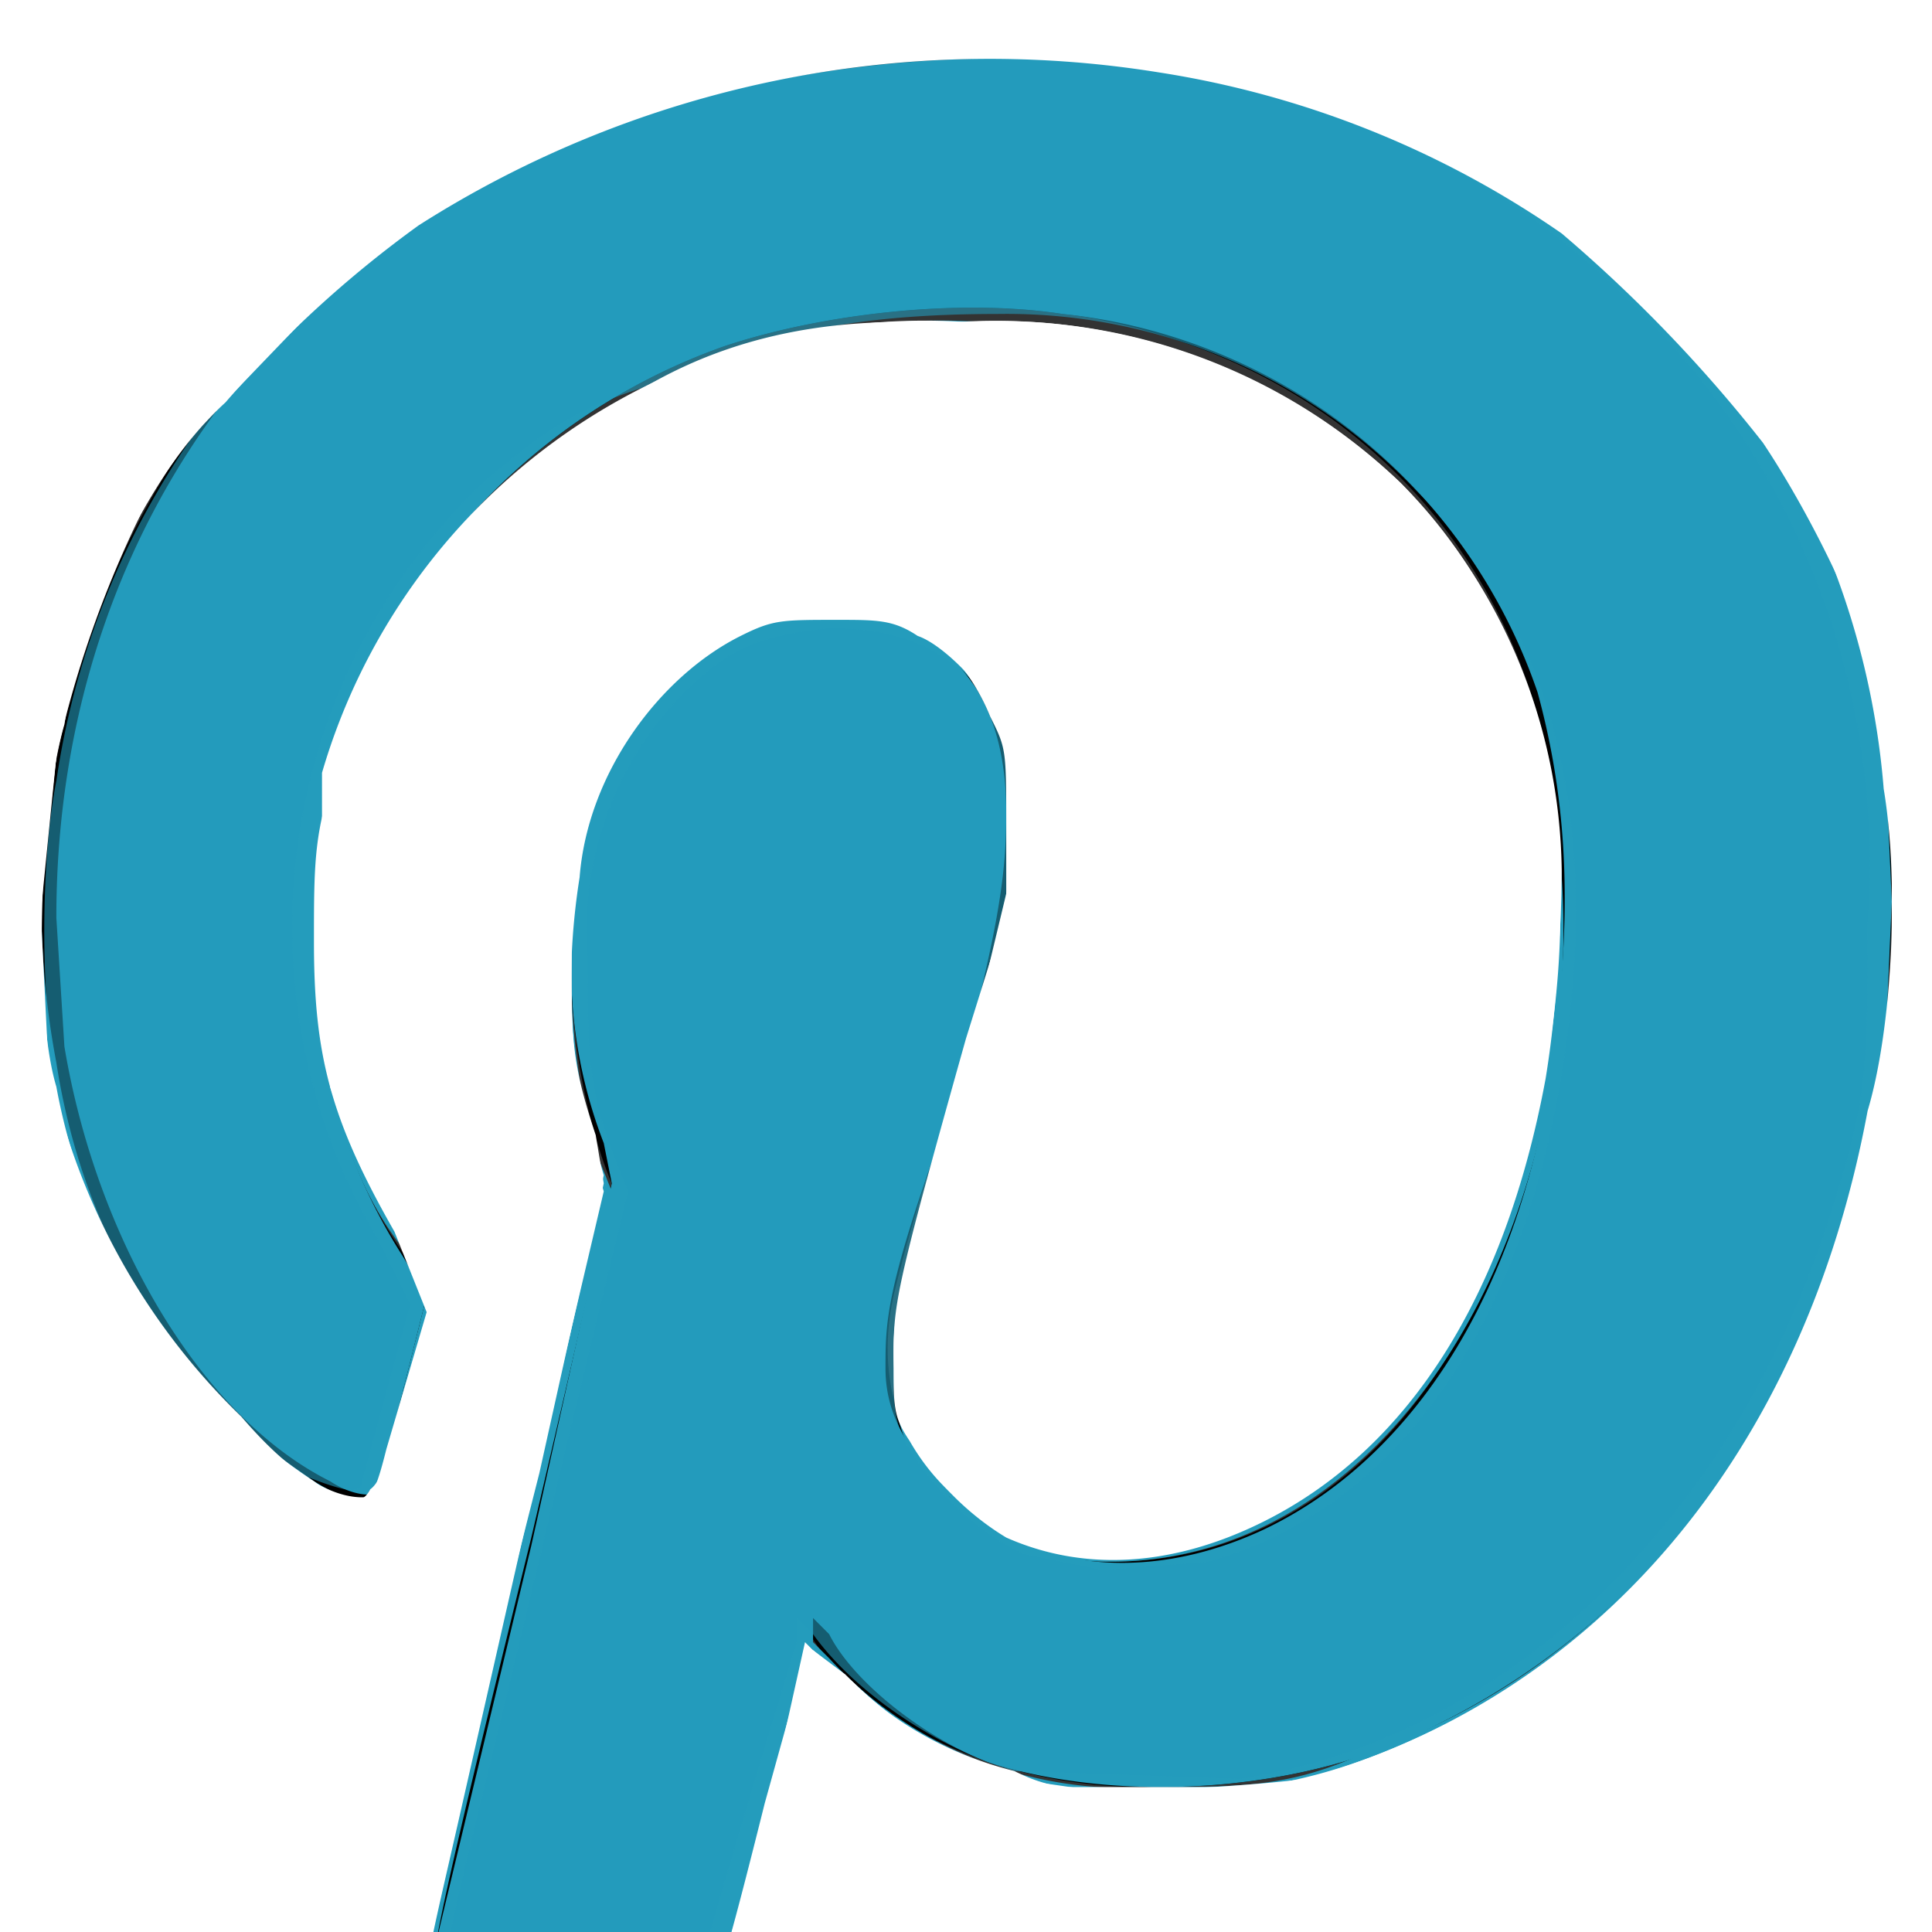 <svg xmlns="http://www.w3.org/2000/svg" viewBox="0 0 24 24">
  <rect x="0" y="0" width="24" height="24" fill="#333333" stroke="none"/>
  <path d="M27.8-15H-3.9C-10-15-15-10-15-3.7v31.4C-15 34-10 39-3.7 39h31.4C34 39 39 34 39 27.7V-3.6C39-10 34-15 27.7-15zM12 30a18 18 0 0 1-5.3-.8c.7-1.2 1.8-3.2 2.2-4.7l1.1-4.3c.6 1.1 2.3 2 4.2 2 5.4 0 9.3-5 9.3-11.1C23.5 5 18.6.7 12.4.7 4.6.7.5 5.9.5 11.6c0 2.6 1.4 5.9 3.7 7 .3.1.5 0 .6-.3l.5-2c0-.2 0-.4-.2-.6a7 7 0 0 1-1.3-4c0-4 3-7.9 8.1-7.9 4.4 0 7.5 3 7.5 7.3 0 5-2.4 8.3-5.6 8.3-1.8 0-3.1-1.5-2.7-3.3.5-2.1 1.5-4.4 1.5-6 0-1.3-.7-2.5-2.3-2.5-1.8 0-3.2 1.9-3.2 4.4 0 1.6.5 2.7.5 2.7l-2.1 8.9c-.4 1.6-.2 3.7 0 5.2A18 18 0 1 1 12 30z"/>
  <path d="M-5.2 38.9a11.2 11.2 0 0 1-9.7-10V11.4c0-18.2 0-16.8.3-18.2A11.2 11.2 0 0 1-4.8-15h33.6A11.2 11.2 0 0 1 38.9-5v33.7c0 .8-.3 1.7-.5 2.5l-1.5 3-2.6 2.6c-1.3.9-3 1.6-4.6 2H-5.2zm18.4-9a18 18 0 1 0-7.8-1.1v-.6a23 23 0 0 1 0-4l1.2-5 1-4.5-.1-.5a6 6 0 0 1-.4-2.4 4.5 4.5 0 0 1 1.3-3.3c.2-.2.5-.5.7-.5.4-.3 1-.4 1.4-.4 1.3.2 2 1 2 2.5 0 .8-.1 1.5-.7 3.7C11 16 11 16.4 11 17c0 .6.3 1 .7 1.5 1 1 2.5 1.2 4 .5 2.1-1 3.5-3.5 3.7-6.9.1-1.3 0-2.4-.3-3.5a7 7 0 0 0-5.9-4.7c-1.3-.2-3 0-4.2.4A7.7 7.7 0 0 0 4 13a7 7 0 0 0 1 2.6l.3.5-.6 2.4c0 .1-.3.1-.6-.1-1.6-.8-2.9-3-3.3-5.4l-.1-1.6c0-5 3.1-9 8-10.2 3.2-.8 6.4-.6 9 .7 3 1.4 5 3.9 5.7 7l.1 2.3-.1 2.3c-.7 3.7-2.7 6.5-5.5 7.9-1.7.9-4 1-5.6.5-.8-.3-1.7-1-2-1.6l-.2-.2v.3a3478.6 3478.6 0 0 0-1.4 5 27.4 27.4 0 0 1-1.9 3.8l2.6.6c1.4.2 2.6.3 4 .2z"/>
  <path d="M-5.2 38.9a11.2 11.2 0 0 1-9.7-10V11.4c0-18.2 0-16.8.3-18.2A11.2 11.2 0 0 1-4.8-15h33.6A11.2 11.2 0 0 1 38.9-5v33.7c0 .8-.3 1.7-.5 2.5l-1.5 3-2.6 2.6c-1.3.9-3 1.6-4.6 2H-5.2zm18.4-9a18 18 0 1 0-7.8-1.1v-.6a23 23 0 0 1 0-4l1.2-5 1-4.5-.1-.5a6 6 0 0 1-.4-2.4 4.5 4.5 0 0 1 1.3-3.3c.2-.2.5-.5.7-.5.4-.3 1-.4 1.4-.4 1.3.2 2 1 2 2.5 0 .8-.1 1.5-.7 3.7C11 16 11 16.4 11 17c0 .6.3 1 .7 1.5 1 1 2.5 1.2 4 .5 2.1-1 3.5-3.5 3.7-6.9.1-1.3 0-2.4-.3-3.5a7 7 0 0 0-5.9-4.7c-1.3-.2-3 0-4.2.4A7.7 7.7 0 0 0 4 13a7 7 0 0 0 1 2.6l.3.5-.6 2.4c0 .1-.3.1-.6-.1-1.6-.8-2.9-3-3.3-5.4l-.1-1.6c0-5 3.1-9 8-10.2 3.2-.8 6.4-.6 9 .7 3 1.4 5 3.9 5.7 7l.1 2.3-.1 2.3c-.7 3.7-2.7 6.5-5.5 7.9-1.7.9-4 1-5.6.5-.8-.3-1.7-1-2-1.6l-.2-.2v.3a3478.6 3478.6 0 0 0-1.4 5 27.4 27.4 0 0 1-1.9 3.8l2.6.6c1.4.2 2.6.3 4 .2z"/>
  <path fill="#249cbc" d="M-5.2 38.9a11.2 11.2 0 0 1-9.7-10V11.4c0-18.2 0-16.8.3-18.2A11.2 11.2 0 0 1-4.8-15h33.6A11.2 11.2 0 0 1 38.9-5v33.7c0 .8-.3 1.7-.5 2.5l-1.5 3-2.6 2.6c-1.3.9-3 1.6-4.6 2H-5.2zm18.4-9a18 18 0 1 0-7.8-1.1v-.6a23 23 0 0 1 0-4l1.2-5 1-4.5-.1-.5a6 6 0 0 1-.4-2.4 4.5 4.5 0 0 1 1.3-3.3c.2-.2.5-.5.7-.5.4-.3 1-.4 1.4-.4 1.3.2 2 1 2 2.5 0 .8-.1 1.5-.7 3.7C11 16 11 16.4 11 17c0 .6.3 1 .7 1.5 1 1 2.5 1.2 4 .5 2.1-1 3.5-3.5 3.7-6.9.1-1.3 0-2.4-.3-3.5a7 7 0 0 0-5.9-4.7c-1.3-.2-3 0-4.2.4A7.7 7.7 0 0 0 4 13a7 7 0 0 0 1 2.6l.3.5-.6 2.4c0 .1-.3.1-.6-.1-1.6-.8-2.9-3-3.3-5.4l-.1-1.6c0-5 3.1-9 8-10.2 3.2-.8 6.4-.6 9 .7 3 1.4 5 3.9 5.7 7l.1 2.3-.1 2.3c-.7 3.7-2.7 6.5-5.5 7.9-1.7.9-4 1-5.6.5-.8-.3-1.7-1-2-1.6l-.2-.2v.3a3478.6 3478.6 0 0 0-1.4 5 27.4 27.4 0 0 1-1.9 3.8l2.6.6c1.4.2 2.6.3 4 .2z"/>
  <path fill="#249cbc" d="M11 30a25 25 0 0 1-4.2-.8l.3-.8c.6-1 1.2-2 1.5-2.8l.8-3 .6-2.3.3.3a5 5 0 0 0 4 1.6c1.1 0 1.7 0 2.6-.4 3.1-1 5.4-3.9 6.3-7.6a12.4 12.4 0 0 0-.2-6.5 9.4 9.4 0 0 0-2.5-3.8c-1.2-1.2-2.5-2-4.1-2.6-2-.7-4.4-.8-6.7-.4-2.4.4-4.6 1.5-6.2 3a10.5 10.5 0 0 0-2.8 9.3 8.4 8.4 0 0 0 2.2 4.5l1 .7c.5.3.6.3.8.1l.6-2.4-.3-.6c-.8-1-1.2-2.8-1.2-4.3A7.9 7.9 0 0 1 12.2 4c1.4 0 2.4.3 3.4.8 3 1.6 4.4 4.8 3.6 9-.7 3.3-2.8 5.6-5.4 5.6-.8 0-1.5-.2-2-.8-.5-.4-.7-.9-.7-1.5s0-.9.7-3.3c.7-2 .8-2.7.8-3.5 0-1.3-.4-2-1.3-2.4-.5-.3-1.3-.3-1.9 0-1 .4-2 1.5-2.2 3-.2 1-.1 2.4.2 3.4l.2.5-1 4.3c-1.3 5.3-1.2 5-1.3 6v3.5l.1.2-.3-.1a18 18 0 0 1 9.5-34.4A18.3 18.3 0 0 1 29 6.2a18.1 18.1 0 0 1-1 14A18 18 0 0 1 11 30z"/>
  <path fill="#249cbc" fill-opacity=".6" d="M-5.2 38.8a11.4 11.4 0 0 1-6.4-3.1 10 10 0 0 1-2.2-3l-1-2.8V12-5.5c.2-1.1.7-2.7 1.3-3.8 1.6-2.6 4-4.5 7-5.3 1.5-.4.5-.3 18.5-.3h17.3A11.3 11.3 0 0 1 38.7-6l.2.7v34.6l-.2.7c-.2 1-.5 1.7-1 2.7-.4 1-.9 1.6-1.5 2.4a11 11 0 0 1-7.3 3.7H-5.2zm19.5-9A18 18 0 0 0 30 14.3a18.1 18.1 0 0 0-15.2-20c-1-.2-4.4-.2-5.4 0a18 18 0 0 0-4 34.6h.2v-.3c-.1-.7-.2-3-.1-3.8 0-.7.2-1.2 1.5-6.7l.8-3.3-.2-.5c-.3-.8-.3-1.3-.3-2.4a4.2 4.2 0 0 1 1.2-3.3c.6-.6 1-.7 1.8-.8 1.5 0 2.3.8 2.3 2.5 0 .8-.1 1.2-.7 3.3-.7 2.6-.8 2.8-.8 3.4 0 .4 0 .7.2 1 .3.5.8 1 1.4 1.3l1 .2 1.3-.1c2.5-.7 4.1-3.2 4.5-6.8.3-2.7-.3-4.9-1.9-6.5a7 7 0 0 0-5.2-2.2c-1.6 0-2.9.2-4 .8C7.2 5 6.7 5.4 6 6a7.6 7.6 0 0 0-1.3 9.4l.4.8-.6 2.2c0 .2-.3.1-.8-.1a7.7 7.7 0 0 1-3-5c-.2-.8-.2-2.6 0-3.6a10 10 0 0 1 3-5.8c2-2 5-3.2 8.5-3.2 3.1 0 6 1 8 3a9.7 9.7 0 0 1 3 7.8c0 1.8 0 2.2-.5 3.7-1.2 3.7-4 6.4-7.3 6.9l-2.8-.1c-1-.3-2-1-2.5-1.7l-.2-.2v.3a277.4 277.4 0 0 0-1.4 4.7 27.3 27.3 0 0 1-2 4c0 .2 2.1.7 3.5.9l4.2-.1z"/>
  <path fill="#fff" d="M9.9 29.8a21.7 21.7 0 0 1-3-.6l.4-1c1.1-2 1.4-2.7 2.3-6l.4-1.8.3.3c.6.7 1.7 1.3 2.7 1.5.7.1 2.4 0 3.2-.1 3.6-1 6.2-4 7-8.3.3-1 .4-2.8.2-4A9.9 9.9 0 0 0 21.7 5c-.5-.6-2-2-2.6-2.4-.6-.5-2-1.2-2.8-1.4-2-.8-5-.9-7.3-.3-1.5.3-3 1-4.2 1.8L2.4 5.2C1.7 6.3 1 7.8.7 9.2l-.2 2 .1 2A8.4 8.4 0 0 0 3 17.6c.6.7 1.1 1 1.5 1 .2 0 .2 0 .3-.2.2-.3.6-2 .6-2.2l-.2-.6-.8-1.5a7.7 7.7 0 0 1 0-5A7.8 7.8 0 0 1 11.9 4 7.3 7.3 0 0 1 17.4 6c1.8 1.8 2.4 4.6 1.7 7.8-.6 3-2.5 5.2-4.8 5.5-1.1.1-2-.2-2.7-1-.3-.4-.5-.9-.5-1.5s.1-.8 1-3.7c.5-1.8.5-2.2.5-3.1 0-.6 0-.8-.2-1.1-.2-.5-.7-1-1.1-1.2-.4-.2-1.4-.2-2 0-.7.3-1.4 1-1.8 2a5 5 0 0 0-.4 2.2c0 1 0 1.3.3 2.2l.1.6-.8 3.6C5 25 5 24.8 5.3 27.3v1.3s-1.1-.4-1.5-.7A17.9 17.9 0 0 1 2.3-3 18.2 18.2 0 0 1 14-5.8 18.2 18.2 0 0 1 26.2 1 18 18 0 0 1 10 29.8z"/>
  <path fill="#fff" d="M10.7 29.9L7 29.2l.5-1.2a20 20 0 0 0 2-5.4l.6-2v-.1l.4.3c.6.6 1.2 1 2.1 1.3l1.4.2c1.6 0 2.6-.2 4-.9 2.4-1.2 4.3-3.5 5.2-6.7.5-1.7.6-4.3.2-6-.2-1-.8-2.3-1.4-3.3A11.7 11.7 0 0 0 14.6.8C13.5.6 11 .6 9.9.8a13 13 0 0 0-5.1 2c-.8.6-2 1.8-2.5 2.6C1.6 6.5 1 8 .7 9.4l-.2 1.8c0 1.6 0 2 .4 3.2a7.4 7.4 0 0 0 3 4c.4.3.6.3.7.1.3-.2.8-2.2.7-2.5a6 6 0 0 0-.4-.8 7 7 0 0 1-.8-2.2c-.2-1-.2-2.4 0-3.4A7.6 7.6 0 0 1 11.8 4c1.4 0 2.1.2 2.9.5 3.5 1.3 5.2 4.6 4.5 8.9-.5 2.7-1.7 4.6-3.5 5.5-1.2.6-2.3.6-3.2.2-.5-.3-1-.8-1.2-1.3v-1c0-.7 0-1 .5-2.8.8-2.7.8-2.8.8-3.8 0-.8 0-1-.2-1.3-.2-.4-.7-.9-1-1-.3-.2-.5-.2-1-.2-.7 0-.8 0-1.2.2-1 .5-1.9 1.7-2 3a8.5 8.5 0 0 0 .1 3.2l.2.7-.8 3.4-1 4.4c-.5 2.2-.5 2-.5 4.1v2l-1-.5a17.9 17.9 0 1 1 6.5 1.8z"/>
  <path fill="#fff" d="M10.5 29.9L7 29.2l.6-1.2a20 20 0 0 0 2-5.3l.5-2v-.2l.5.4c.5.5 1.2.9 2 1.1.4.2.6.2 1.3.3a8 8 0 0 0 5.8-2c2-1.7 3.5-4.5 3.8-7.5V9c-.3-1.2-1-2.6-1.6-3.5a18 18 0 0 0-2.5-2.6 12 12 0 0 0-5-2 13.2 13.2 0 0 0-9.2 1.9 14 14 0 0 0-2.4 2.2C1.7 6 .9 8 .7 9.4l-.2 2A8 8 0 0 0 3 17.7c.6.7 1.1 1 1.4 1 .3 0 .3 0 .4-.2.2-.2.6-1.8.6-2.2L4.8 15a8 8 0 0 1-.7-1.5l-.1-2L4 9.6A7.8 7.8 0 0 1 12 4 7.2 7.2 0 0 1 17.4 6a7 7 0 0 1 2 4.8c0 3.5-1.4 6.7-3.6 7.9-1.8.9-3.6.5-4.4-.9-.1-.3-.2-.4-.2-.9 0-.7 0-1 .7-3.3l.6-2.5c.2-.7 0-2 0-2.3-.3-.4-.8-1-1.1-1.1-.3-.2-.4-.2-1-.2-.7 0-.8 0-1.1.2-.7.3-1.3 1-1.8 1.8-.3.7-.4 1.1-.4 2.4 0 1 0 1.2.2 2l.2.7-.8 3.6-1.4 6v4.3A23 23 0 0 1 2 26.9 18 18 0 0 1-5.8 9.5 17.6 17.6 0 0 1 1-2c2.4-2 5.7-3.4 8.7-3.7.9-.2 4.2-.1 5 0a18.5 18.5 0 0 1 11.7 7 18 18 0 0 1-15.8 28.6z"/>
  <path fill="#fff" d="M10.5 29.9l-3.6-.7.7-1.6c1-1.8 1.2-2.4 1.9-5.2l.5-1.8.4.2c.8.8 1.9 1.3 2.8 1.4H16c3.9-.9 7-4.6 7.5-9.3a17 17 0 0 0 0-4c-.3-1.2-.9-2.5-1.5-3.5l-2.6-2.6a12.8 12.8 0 0 0-9-2c-2 .2-4 1-5.5 2L2.4 5.4C1.7 6.3 1 7.7.8 9c-.3 1-.4 3.5-.1 4.5.2 1.1.7 2.3 1.2 3.1.4.5 1.5 1.7 1.9 1.9.7.4.8.3 1-.5l.5-1.7-.4-1c-.8-1.4-1-2.2-1-3.6 0-1 0-1.4.3-2.2.4-1.2 1-2.2 2-3.1C7.5 4.8 9.1 4 11.2 4c1 0 2 0 2.8.2a9 9 0 0 1 2.4 1.1 7.2 7.2 0 0 1 2.7 4.4c.1.6.2 2.5 0 3.3-.4 2.8-1.7 4.8-3.4 5.8-1.8.9-3.6.5-4.4-.9-.2-.3-.2-.4-.2-1 0-.7 0-.8.9-4l.5-1.6v-1c0-1 0-1-.2-1.4-.2-.5-.6-1-1-1.1-.4-.2-.4-.2-1.1-.2-.7 0-.8 0-1.1.2-.7.3-1.2 1-1.6 1.8-.4.8-.5 1.1-.5 2.4 0 1 0 1.1.2 2l.2.7-.8 3.3c-1.5 6.6-1.4 6.2-1.4 8.7v1.9H5l-1-.6A18 18 0 0 1-2.2 1a18.4 18.4 0 0 1 11-6.7 29 29 0 0 1 4.4-.1c1.4 0 2.3.2 3.7.6 2 .6 4 1.6 5.7 2.9.7.4 3.1 2.9 3.6 3.5a17.7 17.7 0 0 1 3.2 14.4A18.7 18.7 0 0 1 23.2 26a18.2 18.2 0 0 1-12.7 3.9z"/>
  <path fill="none" d="M10.8 29.9c-1 0-3.3-.5-3.8-.7h-.2l.8-1.6c1-1.8 1.2-2.6 2-5.2l.4-1.8.5.3c1.3 1 2.4 1.4 4.1 1.3 1.3 0 2.1-.2 3.2-.7 3-1.5 5.2-4.8 5.6-8.7V8.9c-.4-1.3-1-2.9-1.7-3.7A16 16 0 0 0 19 2.6c-1.2-.8-2.8-1.5-4.4-1.8H9.8a13 13 0 0 0-5 2.1C4.2 3.3 3 4.5 2.6 5 2 5.8 1.4 7 1 8.3c-.4 1-.4 1.4-.4 3.2l.1 2.3a8 8 0 0 0 2.5 4.1c.8.7 1.3.9 1.5.5.2-.3.6-1.9.6-2.2l-.4-1c-.8-1.4-1-2.5-1-4 .1-2 .8-3.6 2.3-5a7.6 7.6 0 0 1 4-2.1c.7-.2 2.6-.2 3.5 0 1.5.3 3 1.2 4 2.3.7 1 1.1 1.7 1.4 2.9.2.6.2.7.2 2 0 1.4 0 1.6-.2 2.3-.6 2.8-2 4.8-4 5.5a3 3 0 0 1-1.2.1c-1 0-1.3 0-1.8-.5-1-.8-1.1-1.7-.6-3.8l.7-2.4.3-1.1v-1.1l-.1-1.4c-.2-.5-.7-1-1-1.1-.4-.2-.5-.2-1.2-.2-.6 0-.8 0-1 .2a4 4 0 0 0-1.6 1.7c-.4 1-.5 1.3-.5 2.7 0 1 0 1.3.2 1.9l.2.6-.8 3.5c-1.5 6.3-1.5 6.3-1.4 8.8v1.6l-2.7-1.4a18 18 0 0 1 6.7-33h5.4a17.3 17.3 0 0 1 9.6 4.9C25.6.4 26.2 1 26.8 1.9c2 3 3 6 3 9.7a17.4 17.4 0 0 1-5.4 13.3 17.5 17.5 0 0 1-13.6 5z"/>
  <path fill="none" d="M10.4 29.9L7 29.2l.8-1.7c.9-1.8 1-2.4 1.8-5.1l.5-1.9.3.2a6 6 0 0 0 2.4 1.4l1.5.1c1.6 0 2.5-.2 3.9-.9 2.7-1.4 4.7-4.5 5.2-8 .3-2 .2-4.3-.4-5.8l-1-2.1c-.5-.6-2.3-2.4-3-2.8-.6-.5-1.8-1-2.5-1.3-.6-.2-1.7-.5-2.3-.5h-3.8c-1.7.2-3.8 1-5.3 2-.7.4-2.2 1.9-2.6 2.5-.6 1-1.1 2-1.5 3.2-.3.9-.4 1.4-.4 3 0 1.4 0 1.5.2 2.1.5 1.9 1.1 3 2.3 4.1.8.8 1.4 1 1.7.7 0-.1.4-1 .5-1.8l.1-.5-.5-1a6.7 6.7 0 0 1-.9-3.6c0-1.6.4-2.8 1.3-4.2.4-.6 1.4-1.5 2-2 .9-.6 2-1 3.1-1.3h3.2a8 8 0 0 1 3.1 1.4 7 7 0 0 1 2.2 3c1.1 2.8.4 7-1.5 9.2-1.2 1.3-2.9 2-4.2 1.6-.8-.2-1.6-.9-1.8-1.5-.3-.8-.2-1.3.6-4.1.7-2.3.8-3 .7-4-.1-.6-.3-1-.7-1.4-.4-.4-.7-.5-1.4-.6-.8 0-1.2 0-1.7.5-.5.3-1 .9-1.3 1.6-.3.7-.4 1.1-.4 2.4 0 1 0 1 .2 1.8l.2.8L7 17c-1.8 7.7-1.7 7-1.7 9.5v2.2a17.9 17.9 0 1 1 5.2 1.3z"/>
  <path fill="none" d="M10.4 29.9L7 29.2l.8-1.7c.9-1.8 1-2.4 1.8-5.1l.5-1.9.3.2a6 6 0 0 0 2.4 1.4l1.5.1c1.6 0 2.5-.2 3.9-.9 2.7-1.4 4.7-4.5 5.2-8 .3-2 .2-4.3-.4-5.8l-1-2.1c-.5-.6-2.3-2.4-3-2.8-.6-.5-1.8-1-2.5-1.3-.6-.2-1.7-.5-2.3-.5h-3.8c-1.7.2-3.8 1-5.3 2-.7.4-2.2 1.9-2.6 2.5-.6 1-1.1 2-1.5 3.2-.3.9-.4 1.4-.4 3 0 1.4 0 1.5.2 2.1.5 1.9 1.1 3 2.3 4.1.8.8 1.4 1 1.7.7 0-.1.4-1 .5-1.8l.1-.5-.5-1a6.7 6.7 0 0 1-.9-3.6c0-1.6.4-2.8 1.3-4.2.4-.6 1.4-1.5 2-2 .9-.6 2-1 3.1-1.3h3.2a8 8 0 0 1 3.1 1.4 7 7 0 0 1 2.2 3c1.1 2.8.4 7-1.5 9.2-1.2 1.3-2.9 2-4.2 1.6-.8-.2-1.6-.9-1.8-1.5-.3-.8-.2-1.3.6-4.1.7-2.3.8-3 .7-4-.1-.6-.3-1-.7-1.4-.4-.4-.7-.5-1.4-.6-.8 0-1.2 0-1.7.5-.5.3-1 .9-1.3 1.6-.3.7-.4 1.1-.4 2.4 0 1 0 1 .2 1.8l.2.8L7 17c-1.8 7.7-1.7 7-1.7 9.5v2.2a17.9 17.9 0 1 1 5.2 1.3z"/>
  <path fill="none" d="M10.4 29.9L7 29.2l.8-1.7c.9-1.8 1-2.4 1.8-5.1l.5-1.9.3.2a6 6 0 0 0 2.4 1.4l1.5.1c1.6 0 2.5-.2 3.9-.9 2.7-1.4 4.7-4.5 5.2-8 .3-2 .2-4.3-.4-5.8l-1-2.1c-.5-.6-2.3-2.4-3-2.8-.6-.5-1.8-1-2.5-1.3-.6-.2-1.7-.5-2.3-.5h-3.8c-1.7.2-3.8 1-5.3 2-.7.4-2.2 1.9-2.6 2.5-.6 1-1.1 2-1.5 3.2-.3.9-.4 1.4-.4 3 0 1.4 0 1.5.2 2.1.5 1.9 1.1 3 2.3 4.1.8.8 1.4 1 1.7.7 0-.1.4-1 .5-1.8l.1-.5-.5-1a6.7 6.7 0 0 1-.9-3.6c0-1.6.4-2.8 1.3-4.2.4-.6 1.4-1.5 2-2 .9-.6 2-1 3.1-1.3h3.2a8 8 0 0 1 3.1 1.4 7 7 0 0 1 2.2 3c1.1 2.8.4 7-1.5 9.2-1.2 1.3-2.9 2-4.2 1.6-.8-.2-1.6-.9-1.8-1.5-.3-.8-.2-1.3.6-4.1.7-2.3.8-3 .7-4-.1-.6-.3-1-.7-1.4-.4-.4-.7-.5-1.4-.6-.8 0-1.2 0-1.7.5-.5.3-1 .9-1.3 1.6-.3.7-.4 1.1-.4 2.4 0 1 0 1 .2 1.8l.2.8L7 17c-1.8 7.7-1.7 7-1.7 9.5v2.2a17.9 17.9 0 1 1 5.2 1.3z"/>
  <path fill="none" d="M10.4 29.9L7 29.2l.8-1.7c.9-1.8 1-2.4 1.8-5.1l.5-1.9.3.2a6 6 0 0 0 2.4 1.4l1.5.1c1.6 0 2.5-.2 3.9-.9 2.7-1.4 4.7-4.5 5.2-8 .3-2 .2-4.3-.4-5.8l-1-2.1c-.5-.6-2.3-2.4-3-2.8-.6-.5-1.8-1-2.5-1.3-.6-.2-1.7-.5-2.3-.5h-3.8c-1.7.2-3.8 1-5.3 2-.7.4-2.2 1.9-2.6 2.5-.6 1-1.1 2-1.5 3.2-.3.9-.4 1.4-.4 3 0 1.4 0 1.5.2 2.1.5 1.9 1.1 3 2.3 4.1.8.8 1.4 1 1.7.7 0-.1.4-1 .5-1.8l.1-.5-.5-1a6.7 6.7 0 0 1-.9-3.6c0-1.6.4-2.8 1.3-4.2.4-.6 1.4-1.5 2-2 .9-.6 2-1 3.1-1.3h3.2a8 8 0 0 1 3.1 1.4 7 7 0 0 1 2.2 3c1.1 2.8.4 7-1.5 9.2-1.2 1.3-2.9 2-4.2 1.6-.8-.2-1.6-.9-1.8-1.5-.3-.8-.2-1.3.6-4.1.7-2.3.8-3 .7-4-.1-.6-.3-1-.7-1.4-.4-.4-.7-.5-1.4-.6-.8 0-1.2 0-1.7.5-.5.3-1 .9-1.3 1.6-.3.7-.4 1.1-.4 2.4 0 1 0 1 .2 1.8l.2.8L7 17c-1.8 7.7-1.7 7-1.7 9.5v2.2a17.9 17.9 0 1 1 5.2 1.3z"/>
  <path fill="none" d="M10.4 29.9L7 29.2l.8-1.7c.9-1.8 1-2.4 1.8-5.1l.5-1.9.3.2a6 6 0 0 0 2.4 1.4l1.5.1c1.6 0 2.5-.2 3.9-.9 2.7-1.4 4.7-4.5 5.2-8 .3-2 .2-4.3-.4-5.8l-1-2.1c-.5-.6-2.3-2.4-3-2.8-.6-.5-1.8-1-2.5-1.3-.6-.2-1.7-.5-2.3-.5h-3.8c-1.7.2-3.8 1-5.3 2-.7.4-2.2 1.9-2.6 2.5-.6 1-1.1 2-1.5 3.2-.3.9-.4 1.4-.4 3 0 1.4 0 1.5.2 2.1.5 1.9 1.1 3 2.3 4.1.8.8 1.4 1 1.7.7 0-.1.4-1 .5-1.8l.1-.5-.5-1a6.7 6.7 0 0 1-.9-3.6c0-1.6.4-2.8 1.3-4.2.4-.6 1.4-1.5 2-2 .9-.6 2-1 3.1-1.3h3.2a8 8 0 0 1 3.1 1.4 7 7 0 0 1 2.2 3c1.1 2.8.4 7-1.5 9.2-1.2 1.3-2.9 2-4.2 1.6-.8-.2-1.6-.9-1.8-1.5-.3-.8-.2-1.3.6-4.1.7-2.3.8-3 .7-4-.1-.6-.3-1-.7-1.4-.4-.4-.7-.5-1.4-.6-.8 0-1.2 0-1.7.5-.5.3-1 .9-1.3 1.6-.3.7-.4 1.1-.4 2.4 0 1 0 1 .2 1.8l.2.8L7 17c-1.8 7.7-1.7 7-1.7 9.5v2.2a17.9 17.9 0 1 1 5.2 1.3z"/>
  <path fill="none" d="M10.4 29.9L7 29.2l.8-1.7c.9-1.8 1-2.4 1.8-5.1l.5-1.9.3.2a6 6 0 0 0 2.4 1.4l1.5.1c1.6 0 2.5-.2 3.9-.9 2.7-1.4 4.7-4.5 5.2-8 .3-2 .2-4.3-.4-5.8l-1-2.1c-.5-.6-2.3-2.4-3-2.8-.6-.5-1.8-1-2.5-1.3-.6-.2-1.7-.5-2.3-.5h-3.8c-1.7.2-3.8 1-5.3 2-.7.4-2.2 1.9-2.6 2.5-.6 1-1.1 2-1.5 3.2-.3.9-.4 1.4-.4 3 0 1.4 0 1.5.2 2.1.5 1.9 1.1 3 2.3 4.1.8.8 1.4 1 1.7.7 0-.1.4-1 .5-1.8l.1-.5-.5-1a6.7 6.7 0 0 1-.9-3.6c0-1.6.4-2.8 1.3-4.2.4-.6 1.4-1.5 2-2 .9-.6 2-1 3.1-1.3h3.2a8 8 0 0 1 3.1 1.4 7 7 0 0 1 2.2 3c1.1 2.8.4 7-1.5 9.2-1.2 1.3-2.9 2-4.2 1.6-.8-.2-1.6-.9-1.8-1.5-.3-.8-.2-1.3.6-4.1.7-2.3.8-3 .7-4-.1-.6-.3-1-.7-1.4-.4-.4-.7-.5-1.4-.6-.8 0-1.2 0-1.7.5-.5.3-1 .9-1.3 1.6-.3.7-.4 1.1-.4 2.4 0 1 0 1 .2 1.8l.2.8L7 17c-1.8 7.7-1.7 7-1.7 9.5v2.2a17.9 17.9 0 1 1 5.2 1.3z"/>
  <path fill="none" d="M10.4 29.9L7 29.2l.8-1.7c.9-1.8 1-2.4 1.8-5.1l.5-1.9.3.2a6 6 0 0 0 2.4 1.4l1.5.1c1.6 0 2.5-.2 3.9-.9 2.7-1.4 4.7-4.5 5.2-8 .3-2 .2-4.3-.4-5.8l-1-2.1c-.5-.6-2.3-2.4-3-2.8-.6-.5-1.8-1-2.5-1.3-.6-.2-1.7-.5-2.3-.5h-3.8c-1.7.2-3.8 1-5.3 2-.7.4-2.2 1.9-2.6 2.5-.6 1-1.1 2-1.5 3.2-.3.9-.4 1.4-.4 3 0 1.4 0 1.5.2 2.1.5 1.9 1.1 3 2.3 4.1.8.8 1.4 1 1.7.7 0-.1.4-1 .5-1.8l.1-.5-.5-1a6.7 6.7 0 0 1-.9-3.6c0-1.6.4-2.8 1.3-4.2.4-.6 1.4-1.5 2-2 .9-.6 2-1 3.1-1.3h3.2a8 8 0 0 1 3.1 1.4 7 7 0 0 1 2.2 3c1.1 2.8.4 7-1.5 9.2-1.2 1.3-2.9 2-4.2 1.6-.8-.2-1.6-.9-1.8-1.5-.3-.8-.2-1.3.6-4.1.7-2.3.8-3 .7-4-.1-.6-.3-1-.7-1.4-.4-.4-.7-.5-1.4-.6-.8 0-1.2 0-1.7.5-.5.3-1 .9-1.3 1.6-.3.7-.4 1.1-.4 2.4 0 1 0 1 .2 1.8l.2.8L7 17c-1.8 7.7-1.7 7-1.7 9.5v2.2a17.9 17.9 0 1 1 5.2 1.3z"/>
  <path fill="none" d="M10.4 29.9L7 29.2l.8-1.7c.9-1.8 1-2.4 1.8-5.1l.5-1.9.3.2a6 6 0 0 0 2.4 1.4l1.5.1c1.6 0 2.5-.2 3.9-.9 2.7-1.4 4.7-4.5 5.2-8 .3-2 .2-4.3-.4-5.8l-1-2.1c-.5-.6-2.3-2.4-3-2.8-.6-.5-1.8-1-2.5-1.3-.6-.2-1.7-.5-2.3-.5h-3.8c-1.7.2-3.8 1-5.3 2-.7.4-2.2 1.9-2.6 2.5-.6 1-1.1 2-1.5 3.2-.3.9-.4 1.4-.4 3 0 1.4 0 1.5.2 2.1.5 1.9 1.1 3 2.3 4.1.8.8 1.4 1 1.7.7 0-.1.4-1 .5-1.8l.1-.5-.5-1a6.7 6.7 0 0 1-.9-3.6c0-1.6.4-2.8 1.3-4.2.4-.6 1.4-1.5 2-2 .9-.6 2-1 3.1-1.3h3.2a8 8 0 0 1 3.1 1.4 7 7 0 0 1 2.2 3c1.1 2.8.4 7-1.5 9.2-1.2 1.3-2.9 2-4.2 1.6-.8-.2-1.6-.9-1.8-1.5-.3-.8-.2-1.3.6-4.1.7-2.3.8-3 .7-4-.1-.6-.3-1-.7-1.4-.4-.4-.7-.5-1.4-.6-.8 0-1.2 0-1.7.5-.5.3-1 .9-1.3 1.6-.3.7-.4 1.1-.4 2.4 0 1 0 1 .2 1.8l.2.8L7 17c-1.8 7.7-1.7 7-1.7 9.5v2.2a17.9 17.9 0 1 1 5.2 1.3z"/>
  <path fill="none" d="M-5.2 38.8a11.4 11.4 0 0 1-7.7-4.6c-.8-1.2-1.5-2.7-1.8-4.3l-.2-.6v-16-17.6a11.3 11.3 0 0 1 9.7-10.6 1443.7 1443.7 0 0 1 35.1.2A11.2 11.2 0 0 1 38.7-6l.2.7v8.5a1194 1194 0 0 1-.2 26.8 11.5 11.5 0 0 1-6.9 8.1c-1 .5-1.9.7-2.9.7H-5.2zm19.5-9a18 18 0 1 0-9-1h.2v-.3c-.1-.7-.2-3.1-.1-3.8 0-.7.2-1.3 1.4-6.6l.9-3.4-.2-.5a6 6 0 0 1-.3-2.4c0-1 0-1.1.2-1.6.3-.8.6-1.2 1-1.7.7-.6 1-.8 1.8-.8l1 .1c.7.3 1.1 1 1.3 1.8.1.9 0 1.5-.8 4.4-.6 2-.6 2-.6 2.8l.1 1c.3.7 1 1.3 1.8 1.5h1.8c.6-.1 1.5-.6 2-1 1.1-1 2-2.7 2.4-4.6.4-2 .4-3.7-.1-5.1a7 7 0 0 0-5.4-4.7H10a7.7 7.7 0 0 0-6.3 7.3c-.1 1.5.2 2.8 1 4.3.3.3.4.6.4.7l-.6 2.2c-.2.5-1.7-.6-2.5-1.9-.6-.9-1.1-2-1.4-3.3V9.9C.9 8.5 1.4 7 2 6 4 2.7 7.8.8 12.3.7c3.1 0 6 1 8 3a9.7 9.7 0 0 1 3 7.4c0 2 0 2.6-.5 4.2-1.2 3.7-4 6.3-7.3 6.8l-2.8-.1a7 7 0 0 1-1-.4c-.5-.3-.7-.4-1.1-.9l-.6-.4A240.4 240.4 0 0 0 8.7 25c-.2.6-.8 2-1.5 3.1-.6 1.1-.6 1.1-.3 1.2.5.2 2.6.6 3.7.7l3.7-.1z"/>
  <path fill="none" d="M10.4 29.9L7 29.2l.8-1.7c.9-1.8 1-2.4 1.8-5.1l.5-1.9.3.2a6 6 0 0 0 2.4 1.4l1.5.1c1.6 0 2.5-.2 3.9-.9 2.7-1.4 4.7-4.5 5.2-8 .3-2 .2-4.3-.4-5.8l-1-2.1c-.5-.6-2.3-2.4-3-2.8-.6-.5-1.8-1-2.5-1.3-.6-.2-1.7-.5-2.3-.5h-3.8c-1.7.2-3.8 1-5.3 2-.7.4-2.2 1.9-2.6 2.5-.6 1-1.1 2-1.5 3.2-.3.9-.4 1.4-.4 3 0 1.4 0 1.5.2 2.1.5 1.9 1.1 3 2.3 4.1.8.8 1.4 1 1.7.7 0-.1.4-1 .5-1.8l.1-.5-.5-1a6.7 6.7 0 0 1-.9-3.6c0-1.6.4-2.8 1.3-4.2.4-.6 1.4-1.5 2-2 .9-.6 2-1 3.1-1.3h3.2a8 8 0 0 1 3.1 1.4 7 7 0 0 1 2.2 3c1.1 2.8.4 7-1.5 9.2-1.2 1.3-2.9 2-4.2 1.6-.8-.2-1.6-.9-1.8-1.5-.3-.8-.2-1.3.6-4.1.7-2.3.8-3 .7-4-.1-.6-.3-1-.7-1.4-.4-.4-.7-.5-1.4-.6-.8 0-1.2 0-1.7.5-.5.3-1 .9-1.3 1.6-.3.7-.4 1.1-.4 2.4 0 1 0 1 .2 1.8l.2.8L7 17c-1.8 7.7-1.7 7-1.7 9.5v2.2a17.9 17.9 0 1 1 5.2 1.3z"/>
  <path fill="none" d="M10.4 29.9L7 29.2l.8-1.7c.9-1.8 1-2.4 1.8-5.1l.5-1.9.3.2a6 6 0 0 0 2.4 1.4l1.5.1c1.6 0 2.5-.2 3.9-.9 2.7-1.4 4.7-4.5 5.2-8 .3-2 .2-4.3-.4-5.8l-1-2.1c-.5-.6-2.3-2.4-3-2.8-.6-.5-1.8-1-2.5-1.3-.6-.2-1.7-.5-2.3-.5h-3.8c-1.7.2-3.8 1-5.3 2-.7.4-2.2 1.9-2.6 2.5-.6 1-1.1 2-1.5 3.2-.3.9-.4 1.4-.4 3 0 1.4 0 1.5.2 2.1.5 1.9 1.1 3 2.3 4.1.8.8 1.4 1 1.7.7 0-.1.4-1 .5-1.8l.1-.5-.5-1a6.7 6.7 0 0 1-.9-3.6c0-1.6.4-2.8 1.3-4.2.4-.6 1.4-1.5 2-2 .9-.6 2-1 3.1-1.3h3.2a8 8 0 0 1 3.1 1.4 7 7 0 0 1 2.2 3c1.1 2.8.4 7-1.5 9.2-1.2 1.3-2.9 2-4.2 1.6-.8-.2-1.6-.9-1.8-1.5-.3-.8-.2-1.3.6-4.1.7-2.3.8-3 .7-4-.1-.6-.3-1-.7-1.4-.4-.4-.7-.5-1.4-.6-.8 0-1.2 0-1.7.5-.5.3-1 .9-1.3 1.6-.3.7-.4 1.1-.4 2.4 0 1 0 1 .2 1.8l.2.8L7 17c-1.8 7.7-1.7 7-1.7 9.5v2.2a17.9 17.9 0 1 1 5.2 1.3z"/>
  <path fill="none" d="M-5.2 38.8a11.4 11.4 0 0 1-7.7-4.6c-.8-1.2-1.5-2.7-1.8-4.3l-.2-.6v-16-17.6a11.3 11.3 0 0 1 9.7-10.6 1443.7 1443.7 0 0 1 35.1.2A11.2 11.2 0 0 1 38.7-6l.2.7v8.5a1194 1194 0 0 1-.2 26.8 11.5 11.5 0 0 1-6.9 8.1c-1 .5-1.9.7-2.9.7H-5.2zm19.5-9a18 18 0 1 0-9-1h.2v-.3c-.1-.7-.2-3.1-.1-3.8 0-.7.2-1.3 1.4-6.6l.9-3.4-.2-.5a6 6 0 0 1-.3-2.4c0-1 0-1.1.2-1.6.3-.8.6-1.2 1-1.7.7-.6 1-.8 1.8-.8l1 .1c.7.3 1.1 1 1.3 1.8.1.9 0 1.5-.8 4.4-.6 2-.6 2-.6 2.8l.1 1c.3.7 1 1.3 1.8 1.5h1.8c.6-.1 1.5-.6 2-1 1.1-1 2-2.7 2.4-4.6.4-2 .4-3.7-.1-5.1a7 7 0 0 0-5.4-4.7H10a7.7 7.7 0 0 0-6.3 7.3c-.1 1.5.2 2.8 1 4.3.3.3.4.6.4.7l-.6 2.2c-.2.5-1.7-.6-2.5-1.9-.6-.9-1.1-2-1.4-3.3V9.9C.9 8.5 1.4 7 2 6 4 2.7 7.8.8 12.3.7c3.1 0 6 1 8 3a9.7 9.7 0 0 1 3 7.4c0 2 0 2.6-.5 4.2-1.2 3.7-4 6.3-7.3 6.8l-2.8-.1a7 7 0 0 1-1-.4c-.5-.3-.7-.4-1.1-.9l-.6-.4A240.4 240.4 0 0 0 8.7 25c-.2.6-.8 2-1.5 3.1-.6 1.1-.6 1.1-.3 1.2.5.2 2.6.6 3.7.7l3.7-.1z"/>
  <path fill="none" d="M-5.2 38.8a11.4 11.4 0 0 1-7.7-4.6c-.8-1.2-1.5-2.7-1.8-4.3l-.2-.6v-16-17.6a11.3 11.3 0 0 1 9.7-10.6 1443.7 1443.7 0 0 1 35.1.2A11.2 11.2 0 0 1 38.7-6l.2.7v8.5a1194 1194 0 0 1-.2 26.8 11.5 11.5 0 0 1-6.9 8.1c-1 .5-1.9.7-2.9.7H-5.2zm19.5-9a18 18 0 1 0-9-1h.2v-.3c-.1-.7-.2-3.1-.1-3.8 0-.7.2-1.3 1.4-6.6l.9-3.4-.2-.5a6 6 0 0 1-.3-2.4c0-1 0-1.1.2-1.6.3-.8.6-1.2 1-1.7.7-.6 1-.8 1.8-.8l1 .1c.7.3 1.1 1 1.3 1.8.1.9 0 1.5-.8 4.4-.6 2-.6 2-.6 2.8l.1 1c.3.7 1 1.3 1.8 1.5h1.8c.6-.1 1.5-.6 2-1 1.1-1 2-2.7 2.4-4.6.4-2 .4-3.7-.1-5.1a7 7 0 0 0-5.4-4.7H10a7.7 7.7 0 0 0-6.3 7.3c-.1 1.5.2 2.8 1 4.3.3.3.4.6.4.7l-.6 2.2c-.2.5-1.7-.6-2.5-1.9-.6-.9-1.1-2-1.4-3.3V9.9C.9 8.5 1.4 7 2 6 4 2.7 7.8.8 12.3.7c3.1 0 6 1 8 3a9.7 9.7 0 0 1 3 7.4c0 2 0 2.6-.5 4.2-1.2 3.7-4 6.3-7.3 6.8l-2.8-.1a7 7 0 0 1-1-.4c-.5-.3-.7-.4-1.1-.9l-.6-.4A240.4 240.4 0 0 0 8.7 25c-.2.6-.8 2-1.5 3.1-.6 1.1-.6 1.1-.3 1.2.5.2 2.6.6 3.7.7l3.7-.1z"/>
  <path fill="none" d="M-5.2 38.8a11.4 11.4 0 0 1-7.7-4.6c-.8-1.2-1.5-2.7-1.8-4.3l-.2-.6v-16-17.6a11.3 11.3 0 0 1 9.7-10.6 1443.7 1443.7 0 0 1 35.1.2A11.2 11.2 0 0 1 38.7-6l.2.7v8.5a1194 1194 0 0 1-.2 26.8 11.5 11.5 0 0 1-6.9 8.1c-1 .5-1.9.7-2.9.7H-5.2zm19.5-9a18 18 0 1 0-9-1h.2v-.3c-.1-.7-.2-3.1-.1-3.8 0-.7.2-1.3 1.4-6.6l.9-3.4-.2-.5a6 6 0 0 1-.3-2.4c0-1 0-1.1.2-1.6.3-.8.6-1.2 1-1.7.7-.6 1-.8 1.8-.8l1 .1c.7.3 1.1 1 1.3 1.8.1.9 0 1.5-.8 4.4-.6 2-.6 2-.6 2.8l.1 1c.3.7 1 1.3 1.8 1.5h1.8c.6-.1 1.5-.6 2-1 1.1-1 2-2.7 2.4-4.6.4-2 .4-3.7-.1-5.1a7 7 0 0 0-5.4-4.7H10a7.7 7.7 0 0 0-6.3 7.3c-.1 1.5.2 2.8 1 4.3.3.3.4.6.4.7l-.6 2.2c-.2.5-1.7-.6-2.5-1.9-.6-.9-1.1-2-1.4-3.3V9.9C.9 8.5 1.4 7 2 6 4 2.7 7.8.8 12.3.7c3.1 0 6 1 8 3a9.7 9.7 0 0 1 3 7.4c0 2 0 2.6-.5 4.2-1.2 3.7-4 6.3-7.3 6.8l-2.8-.1a7 7 0 0 1-1-.4c-.5-.3-.7-.4-1.1-.9l-.6-.4A240.4 240.4 0 0 0 8.7 25c-.2.6-.8 2-1.5 3.1-.6 1.1-.6 1.1-.3 1.2.5.2 2.6.6 3.7.7l3.7-.1z"/>
  <path fill="none" d="M-5.2 38.8a11.4 11.4 0 0 1-7.7-4.6c-.8-1.2-1.5-2.7-1.8-4.3l-.2-.6v-16-17.6a11.3 11.3 0 0 1 9.7-10.6 1443.7 1443.7 0 0 1 35.1.2A11.2 11.2 0 0 1 38.7-6l.2.7v8.5a1194 1194 0 0 1-.2 26.8 11.5 11.5 0 0 1-6.9 8.1c-1 .5-1.9.7-2.9.7H-5.2zm19.5-9a18 18 0 1 0-9-1h.2v-.3c-.1-.7-.2-3.1-.1-3.8 0-.7.2-1.3 1.4-6.6l.9-3.4-.2-.5a6 6 0 0 1-.3-2.4c0-1 0-1.1.2-1.6.3-.8.6-1.2 1-1.7.7-.6 1-.8 1.8-.8l1 .1c.7.3 1.1 1 1.3 1.8.1.9 0 1.5-.8 4.4-.6 2-.6 2-.6 2.8l.1 1c.3.7 1 1.3 1.8 1.5h1.8c.6-.1 1.5-.6 2-1 1.1-1 2-2.7 2.4-4.6.4-2 .4-3.7-.1-5.1a7 7 0 0 0-5.4-4.7H10a7.7 7.7 0 0 0-6.3 7.3c-.1 1.5.2 2.8 1 4.3.3.3.4.6.4.7l-.6 2.2c-.2.5-1.7-.6-2.5-1.9-.6-.9-1.1-2-1.4-3.3V9.9C.9 8.5 1.4 7 2 6 4 2.7 7.8.8 12.3.7c3.1 0 6 1 8 3a9.7 9.7 0 0 1 3 7.4c0 2 0 2.6-.5 4.2-1.2 3.7-4 6.3-7.3 6.8l-2.8-.1a7 7 0 0 1-1-.4c-.5-.3-.7-.4-1.1-.9l-.6-.4A240.4 240.4 0 0 0 8.7 25c-.2.6-.8 2-1.5 3.1-.6 1.1-.6 1.1-.3 1.2.5.2 2.6.6 3.7.7l3.7-.1z"/>
  <path fill="none" d="M10.4 29.9L7 29.2l.8-1.7c.9-1.8 1-2.4 1.8-5.1l.5-1.9.3.2a6 6 0 0 0 2.4 1.4l1.5.1c1.6 0 2.5-.2 3.9-.9 2.7-1.4 4.7-4.5 5.2-8 .3-2 .2-4.3-.4-5.8l-1-2.1c-.5-.6-2.3-2.4-3-2.8-.6-.5-1.8-1-2.5-1.3-.6-.2-1.7-.5-2.3-.5h-3.8c-1.7.2-3.8 1-5.3 2-.7.4-2.2 1.9-2.6 2.5-.6 1-1.1 2-1.5 3.2-.3.9-.4 1.4-.4 3 0 1.4 0 1.5.2 2.1.5 1.9 1.1 3 2.3 4.1.8.8 1.4 1 1.7.7 0-.1.4-1 .5-1.8l.1-.5-.5-1a6.7 6.7 0 0 1-.9-3.6c0-1.6.4-2.8 1.3-4.2.4-.6 1.4-1.5 2-2 .9-.6 2-1 3.1-1.3h3.2a8 8 0 0 1 3.1 1.4 7 7 0 0 1 2.2 3c1.1 2.8.4 7-1.5 9.2-1.2 1.3-2.9 2-4.2 1.6-.8-.2-1.6-.9-1.8-1.5-.3-.8-.2-1.3.6-4.1.7-2.3.8-3 .7-4-.1-.6-.3-1-.7-1.4-.4-.4-.7-.5-1.4-.6-.8 0-1.2 0-1.7.5-.5.3-1 .9-1.3 1.6-.3.7-.4 1.1-.4 2.4 0 1 0 1 .2 1.8l.2.8L7 17c-1.8 7.7-1.7 7-1.7 9.5v2.2a17.9 17.9 0 1 1 5.2 1.3z"/>
  <path fill="none" d="M10.4 29.9L7 29.2l.8-1.7c.9-1.8 1-2.4 1.8-5.1l.5-1.9.3.2a6 6 0 0 0 2.4 1.4l1.5.1c1.6 0 2.5-.2 3.9-.9 2.7-1.4 4.7-4.5 5.2-8 .3-2 .2-4.3-.4-5.8l-1-2.1c-.5-.6-2.3-2.4-3-2.8-.6-.5-1.8-1-2.5-1.3-.6-.2-1.7-.5-2.3-.5h-3.8c-1.7.2-3.8 1-5.3 2-.7.4-2.2 1.9-2.6 2.5-.6 1-1.1 2-1.5 3.2-.3.9-.4 1.4-.4 3 0 1.4 0 1.5.2 2.1.5 1.9 1.1 3 2.3 4.1.8.8 1.4 1 1.7.7 0-.1.4-1 .5-1.8l.1-.5-.5-1a6.7 6.7 0 0 1-.9-3.6c0-1.6.4-2.8 1.3-4.2.4-.6 1.4-1.5 2-2 .9-.6 2-1 3.1-1.3h3.2a8 8 0 0 1 3.1 1.4 7 7 0 0 1 2.2 3c1.1 2.8.4 7-1.5 9.2-1.2 1.3-2.9 2-4.2 1.6-.8-.2-1.6-.9-1.8-1.5-.3-.8-.2-1.3.6-4.1.7-2.3.8-3 .7-4-.1-.6-.3-1-.7-1.4-.4-.4-.7-.5-1.4-.6-.8 0-1.2 0-1.7.5-.5.3-1 .9-1.3 1.6-.3.7-.4 1.1-.4 2.4 0 1 0 1 .2 1.8l.2.8L7 17c-1.8 7.7-1.7 7-1.7 9.5v2.2a17.9 17.9 0 1 1 5.2 1.3z"/>
  <path fill="none" d="M10.4 29.9L7 29.2l.8-1.7c.9-1.8 1-2.4 1.8-5.1l.5-1.9.3.2a6 6 0 0 0 2.4 1.4l1.5.1c1.6 0 2.5-.2 3.9-.9 2.7-1.4 4.7-4.5 5.2-8 .3-2 .2-4.3-.4-5.8l-1-2.1c-.5-.6-2.3-2.4-3-2.8-.6-.5-1.8-1-2.5-1.3-.6-.2-1.7-.5-2.3-.5h-3.8c-1.7.2-3.8 1-5.3 2-.7.4-2.2 1.9-2.6 2.5-.6 1-1.1 2-1.5 3.2-.3.9-.4 1.4-.4 3 0 1.4 0 1.5.2 2.1.5 1.9 1.1 3 2.3 4.1.8.8 1.4 1 1.7.7 0-.1.4-1 .5-1.8l.1-.5-.5-1a6.7 6.7 0 0 1-.9-3.6c0-1.6.4-2.8 1.3-4.2.4-.6 1.4-1.5 2-2 .9-.6 2-1 3.1-1.3h3.2a8 8 0 0 1 3.1 1.4 7 7 0 0 1 2.2 3c1.1 2.8.4 7-1.5 9.2-1.2 1.3-2.9 2-4.2 1.6-.8-.2-1.6-.9-1.8-1.5-.3-.8-.2-1.3.6-4.1.7-2.3.8-3 .7-4-.1-.6-.3-1-.7-1.4-.4-.4-.7-.5-1.4-.6-.8 0-1.2 0-1.7.5-.5.3-1 .9-1.3 1.6-.3.7-.4 1.1-.4 2.4 0 1 0 1 .2 1.8l.2.8L7 17c-1.8 7.7-1.7 7-1.7 9.5v2.2a17.9 17.9 0 1 1 5.2 1.3z"/>
  <path fill="none" d="M-5.2 38.8a11.4 11.4 0 0 1-7.7-4.6c-.8-1.2-1.5-2.7-1.8-4.3l-.2-.6v-16-17.6a11.3 11.3 0 0 1 9.7-10.6 1443.7 1443.7 0 0 1 35.1.2A11.2 11.2 0 0 1 38.7-6l.2.7v8.5a1194 1194 0 0 1-.2 26.8 11.5 11.5 0 0 1-6.9 8.1c-1 .5-1.9.7-2.9.7H-5.2zm19.5-9a18 18 0 1 0-9-1h.2v-.3c-.1-.7-.2-3.1-.1-3.8 0-.7.2-1.3 1.4-6.6l.9-3.4-.2-.5a6 6 0 0 1-.3-2.4c0-1 0-1.1.2-1.6.3-.8.6-1.2 1-1.7.7-.6 1-.8 1.8-.8l1 .1c.7.3 1.1 1 1.3 1.8.1.9 0 1.5-.8 4.4-.6 2-.6 2-.6 2.8l.1 1c.3.7 1 1.3 1.8 1.5h1.8c.6-.1 1.5-.6 2-1 1.1-1 2-2.7 2.4-4.6.4-2 .4-3.7-.1-5.1a7 7 0 0 0-5.4-4.7H10a7.7 7.7 0 0 0-6.3 7.3c-.1 1.5.2 2.8 1 4.3.3.3.4.6.4.7l-.6 2.2c-.2.5-1.7-.6-2.5-1.9-.6-.9-1.1-2-1.4-3.3V9.9C.9 8.5 1.4 7 2 6 4 2.7 7.8.8 12.3.7c3.1 0 6 1 8 3a9.7 9.7 0 0 1 3 7.4c0 2 0 2.6-.5 4.2-1.2 3.7-4 6.3-7.3 6.8l-2.8-.1a7 7 0 0 1-1-.4c-.5-.3-.7-.4-1.1-.9l-.6-.4A240.4 240.4 0 0 0 8.7 25c-.2.6-.8 2-1.5 3.1-.6 1.1-.6 1.1-.3 1.2.5.2 2.6.6 3.7.7l3.7-.1z"/>
  <path fill="none" d="M-5.2 38.8a11.4 11.4 0 0 1-7.7-4.6c-.8-1.2-1.5-2.7-1.8-4.3l-.2-.6v-16-17.6a11.3 11.3 0 0 1 9.7-10.6 1443.7 1443.7 0 0 1 35.1.2A11.2 11.2 0 0 1 38.7-6l.2.7v8.5a1194 1194 0 0 1-.2 26.8 11.5 11.5 0 0 1-6.9 8.1c-1 .5-1.9.7-2.9.7H-5.2zm19.5-9a18 18 0 1 0-9-1h.2v-.3c-.1-.7-.2-3.1-.1-3.8 0-.7.2-1.3 1.4-6.6l.9-3.4-.2-.5a6 6 0 0 1-.3-2.4c0-1 0-1.1.2-1.6.3-.8.6-1.2 1-1.7.7-.6 1-.8 1.8-.8l1 .1c.7.3 1.1 1 1.3 1.8.1.9 0 1.5-.8 4.4-.6 2-.6 2-.6 2.8l.1 1c.3.7 1 1.3 1.8 1.5h1.8c.6-.1 1.5-.6 2-1 1.1-1 2-2.7 2.4-4.6.4-2 .4-3.7-.1-5.1a7 7 0 0 0-5.4-4.7H10a7.7 7.7 0 0 0-6.3 7.3c-.1 1.5.2 2.8 1 4.3.3.3.4.6.4.7l-.6 2.2c-.2.5-1.7-.6-2.5-1.9-.6-.9-1.1-2-1.4-3.3V9.9C.9 8.5 1.4 7 2 6 4 2.7 7.8.8 12.3.7c3.1 0 6 1 8 3a9.7 9.7 0 0 1 3 7.4c0 2 0 2.6-.5 4.2-1.2 3.7-4 6.3-7.3 6.8l-2.8-.1a7 7 0 0 1-1-.4c-.5-.3-.7-.4-1.1-.9l-.6-.4A240.4 240.4 0 0 0 8.7 25c-.2.6-.8 2-1.5 3.1-.6 1.1-.6 1.1-.3 1.2.5.2 2.6.6 3.7.7l3.7-.1z"/>
  <path fill="none" d="M10.4 29.9L7 29.2l.8-1.7c.9-1.8 1-2.4 1.8-5.1l.5-1.9.3.2a6 6 0 0 0 2.4 1.4l1.5.1c1.6 0 2.5-.2 3.9-.9 2.7-1.4 4.7-4.5 5.2-8 .3-2 .2-4.3-.4-5.8l-1-2.1c-.5-.6-2.3-2.4-3-2.8-.6-.5-1.8-1-2.5-1.3-.6-.2-1.7-.5-2.3-.5h-3.8c-1.7.2-3.8 1-5.3 2-.7.4-2.2 1.9-2.6 2.5-.6 1-1.1 2-1.5 3.2-.3.9-.4 1.4-.4 3 0 1.4 0 1.5.2 2.1.5 1.9 1.1 3 2.3 4.1.8.8 1.4 1 1.7.7 0-.1.4-1 .5-1.8l.1-.5-.5-1a6.7 6.7 0 0 1-.9-3.6c0-1.6.4-2.8 1.3-4.2.4-.6 1.4-1.5 2-2 .9-.6 2-1 3.1-1.3h3.2a8 8 0 0 1 3.1 1.4 7 7 0 0 1 2.2 3c1.1 2.8.4 7-1.5 9.2-1.2 1.3-2.9 2-4.2 1.6-.8-.2-1.6-.9-1.8-1.5-.3-.8-.2-1.3.6-4.1.7-2.3.8-3 .7-4-.1-.6-.3-1-.7-1.4-.4-.4-.7-.5-1.4-.6-.8 0-1.2 0-1.7.5-.5.3-1 .9-1.3 1.6-.3.7-.4 1.1-.4 2.4 0 1 0 1 .2 1.8l.2.8L7 17c-1.8 7.7-1.7 7-1.7 9.5v2.2a17.9 17.9 0 1 1 5.2 1.3z"/>
</svg>

